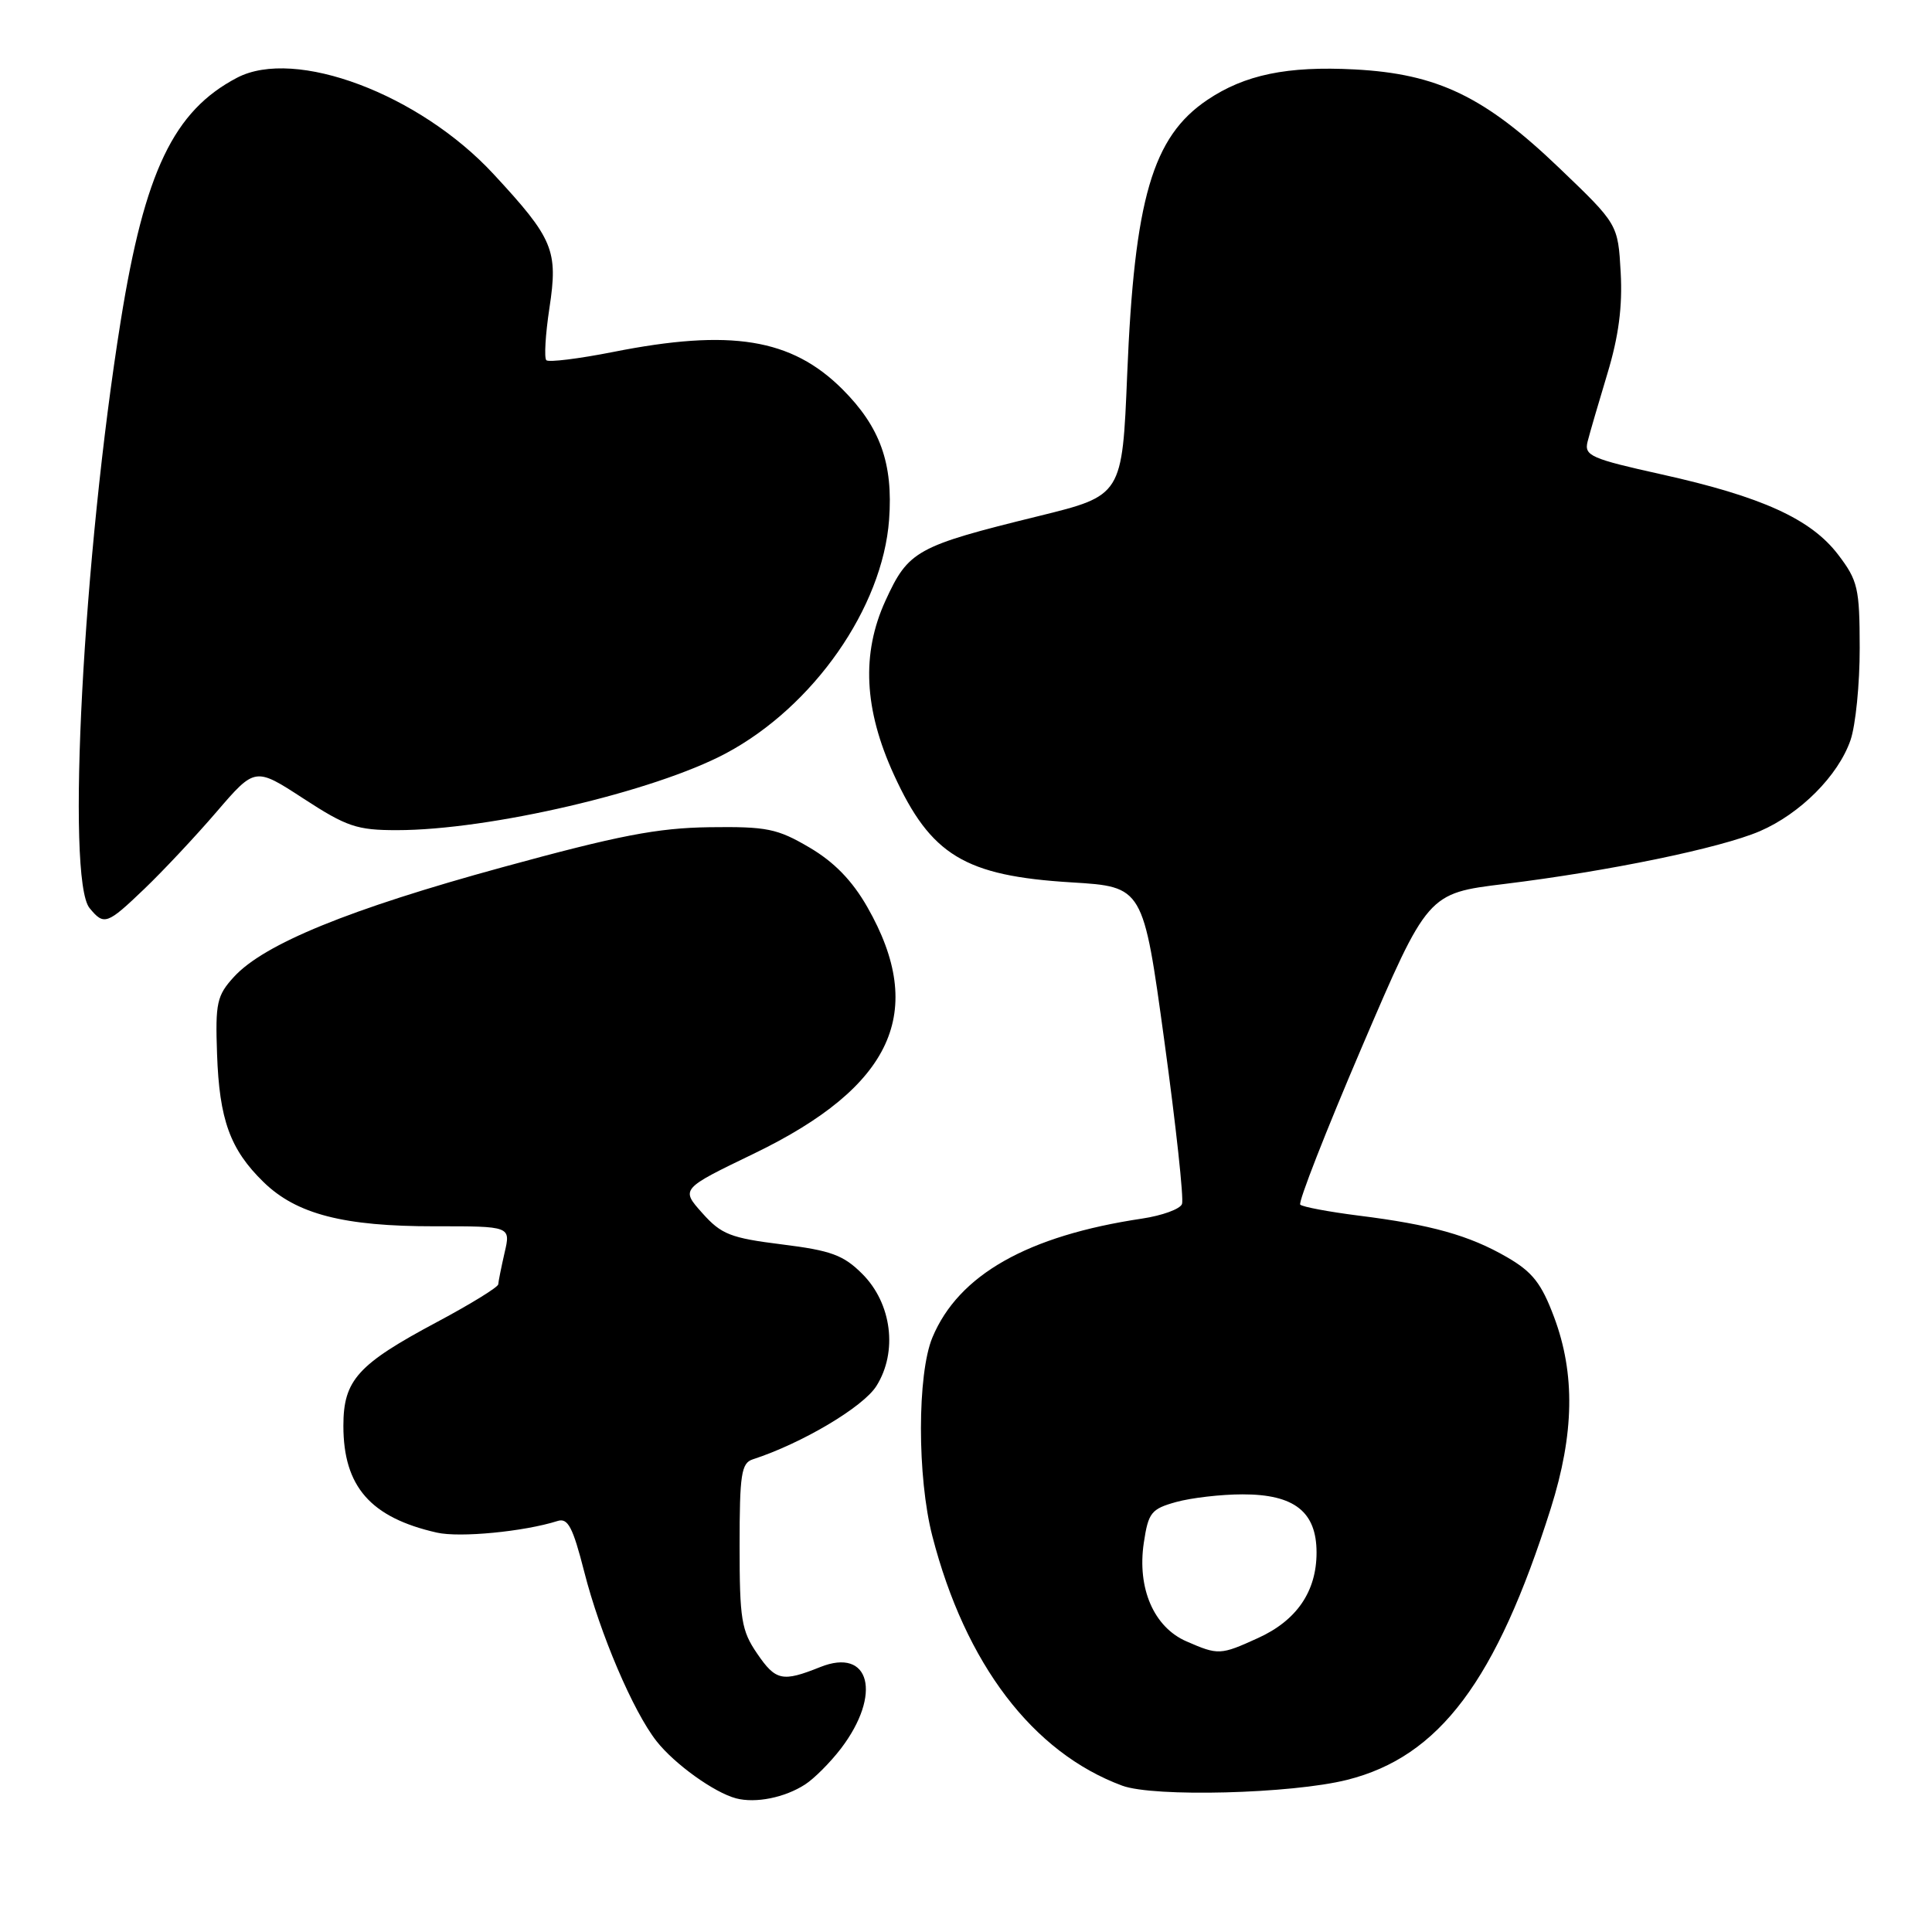 <?xml version="1.0" encoding="UTF-8" standalone="no"?>
<!DOCTYPE svg PUBLIC "-//W3C//DTD SVG 1.1//EN" "http://www.w3.org/Graphics/SVG/1.1/DTD/svg11.dtd" >
<svg xmlns="http://www.w3.org/2000/svg" xmlns:xlink="http://www.w3.org/1999/xlink" version="1.1" viewBox="0 0 256 256">
 <g >
 <path fill="currentColor"
d=" M 106.68 236.45 C 107.88 235.68 110.02 233.53 111.43 231.69 C 116.90 224.51 115.30 218.23 108.67 220.90 C 103.67 222.90 102.79 222.72 100.32 219.10 C 98.24 216.06 98.00 214.57 98.00 204.82 C 98.00 195.34 98.23 193.86 99.75 193.37 C 106.25 191.26 114.38 186.44 116.13 183.65 C 118.98 179.12 118.17 172.71 114.26 168.80 C 111.76 166.30 110.12 165.70 103.61 164.89 C 96.80 164.04 95.58 163.57 93.06 160.74 C 90.20 157.54 90.20 157.54 99.92 152.85 C 118.30 143.96 122.85 134.06 114.92 120.18 C 112.92 116.68 110.53 114.22 107.26 112.30 C 102.99 109.79 101.62 109.51 94.00 109.61 C 87.09 109.71 81.96 110.70 66.59 114.91 C 46.27 120.47 34.99 125.08 31.00 129.44 C 28.74 131.91 28.52 132.88 28.76 139.64 C 29.06 148.37 30.49 152.32 34.93 156.64 C 39.29 160.89 45.55 162.50 57.59 162.49 C 67.68 162.48 67.68 162.48 66.86 165.99 C 66.42 167.92 66.04 169.81 66.02 170.18 C 66.01 170.55 62.39 172.78 57.99 175.13 C 47.39 180.78 45.50 182.86 45.50 188.93 C 45.50 196.98 49.10 201.09 57.89 203.08 C 60.92 203.77 69.43 202.95 73.88 201.54 C 75.25 201.10 75.90 202.34 77.41 208.25 C 79.50 216.48 83.90 226.78 86.99 230.71 C 89.38 233.75 94.63 237.52 97.53 238.29 C 100.13 238.97 103.98 238.20 106.68 236.45 Z  M 178.50 235.84 C 190.73 232.77 198.26 222.73 205.49 199.86 C 208.60 190.00 208.74 182.05 205.93 174.54 C 204.25 170.05 203.07 168.54 199.68 166.58 C 194.69 163.69 189.62 162.27 179.99 161.07 C 176.06 160.57 172.59 159.92 172.29 159.62 C 171.99 159.33 175.67 149.92 180.46 138.73 C 189.18 118.37 189.18 118.37 199.34 117.13 C 213.15 115.44 227.95 112.38 233.18 110.14 C 238.54 107.83 243.56 102.80 245.20 98.08 C 245.88 96.11 246.43 90.61 246.42 85.86 C 246.41 77.92 246.18 76.93 243.56 73.49 C 239.96 68.77 233.46 65.81 220.18 62.86 C 210.80 60.78 209.90 60.38 210.36 58.53 C 210.64 57.41 211.83 53.35 212.99 49.50 C 214.48 44.57 215.00 40.61 214.75 36.11 C 214.39 29.71 214.39 29.71 206.62 22.27 C 196.73 12.79 190.48 9.78 179.50 9.20 C 170.56 8.73 164.93 9.90 159.96 13.25 C 152.71 18.14 150.31 26.37 149.36 49.58 C 148.70 65.66 148.70 65.66 137.60 68.39 C 121.41 72.37 120.37 72.95 117.33 79.59 C 114.12 86.61 114.48 93.99 118.45 102.66 C 123.33 113.33 127.83 116.06 141.99 116.92 C 151.48 117.50 151.48 117.50 154.28 137.92 C 155.82 149.15 156.88 158.88 156.62 159.54 C 156.37 160.21 153.99 161.07 151.33 161.47 C 136.15 163.74 127.01 168.92 123.55 177.22 C 121.53 182.07 121.52 195.72 123.54 203.54 C 127.91 220.49 136.85 232.22 148.70 236.61 C 152.90 238.16 171.13 237.69 178.50 235.84 Z  M 19.16 117.75 C 21.60 115.41 25.90 110.83 28.70 107.57 C 33.80 101.64 33.80 101.64 40.22 105.82 C 45.93 109.54 47.30 110.00 52.57 110.00 C 64.84 110.00 86.64 104.91 96.19 99.82 C 107.79 93.63 116.95 80.52 117.81 68.86 C 118.36 61.40 116.63 56.58 111.62 51.57 C 104.88 44.85 96.84 43.54 81.23 46.64 C 76.67 47.54 72.70 48.03 72.39 47.73 C 72.09 47.42 72.27 44.32 72.80 40.83 C 73.97 33.17 73.34 31.64 65.40 23.07 C 55.58 12.46 39.11 6.27 31.41 10.30 C 23.01 14.70 19.17 22.72 16.00 42.50 C 11.02 73.50 8.74 116.53 11.87 120.33 C 13.79 122.66 14.17 122.53 19.16 117.75 Z  M 157.21 217.49 C 152.89 215.61 150.66 210.46 151.56 204.43 C 152.16 200.42 152.54 199.94 155.86 199.02 C 157.86 198.47 161.81 198.01 164.64 198.01 C 171.51 198.00 174.45 200.32 174.45 205.72 C 174.45 210.88 171.82 214.73 166.67 217.06 C 161.71 219.32 161.43 219.33 157.21 217.49 Z "/>
</g>
</svg>